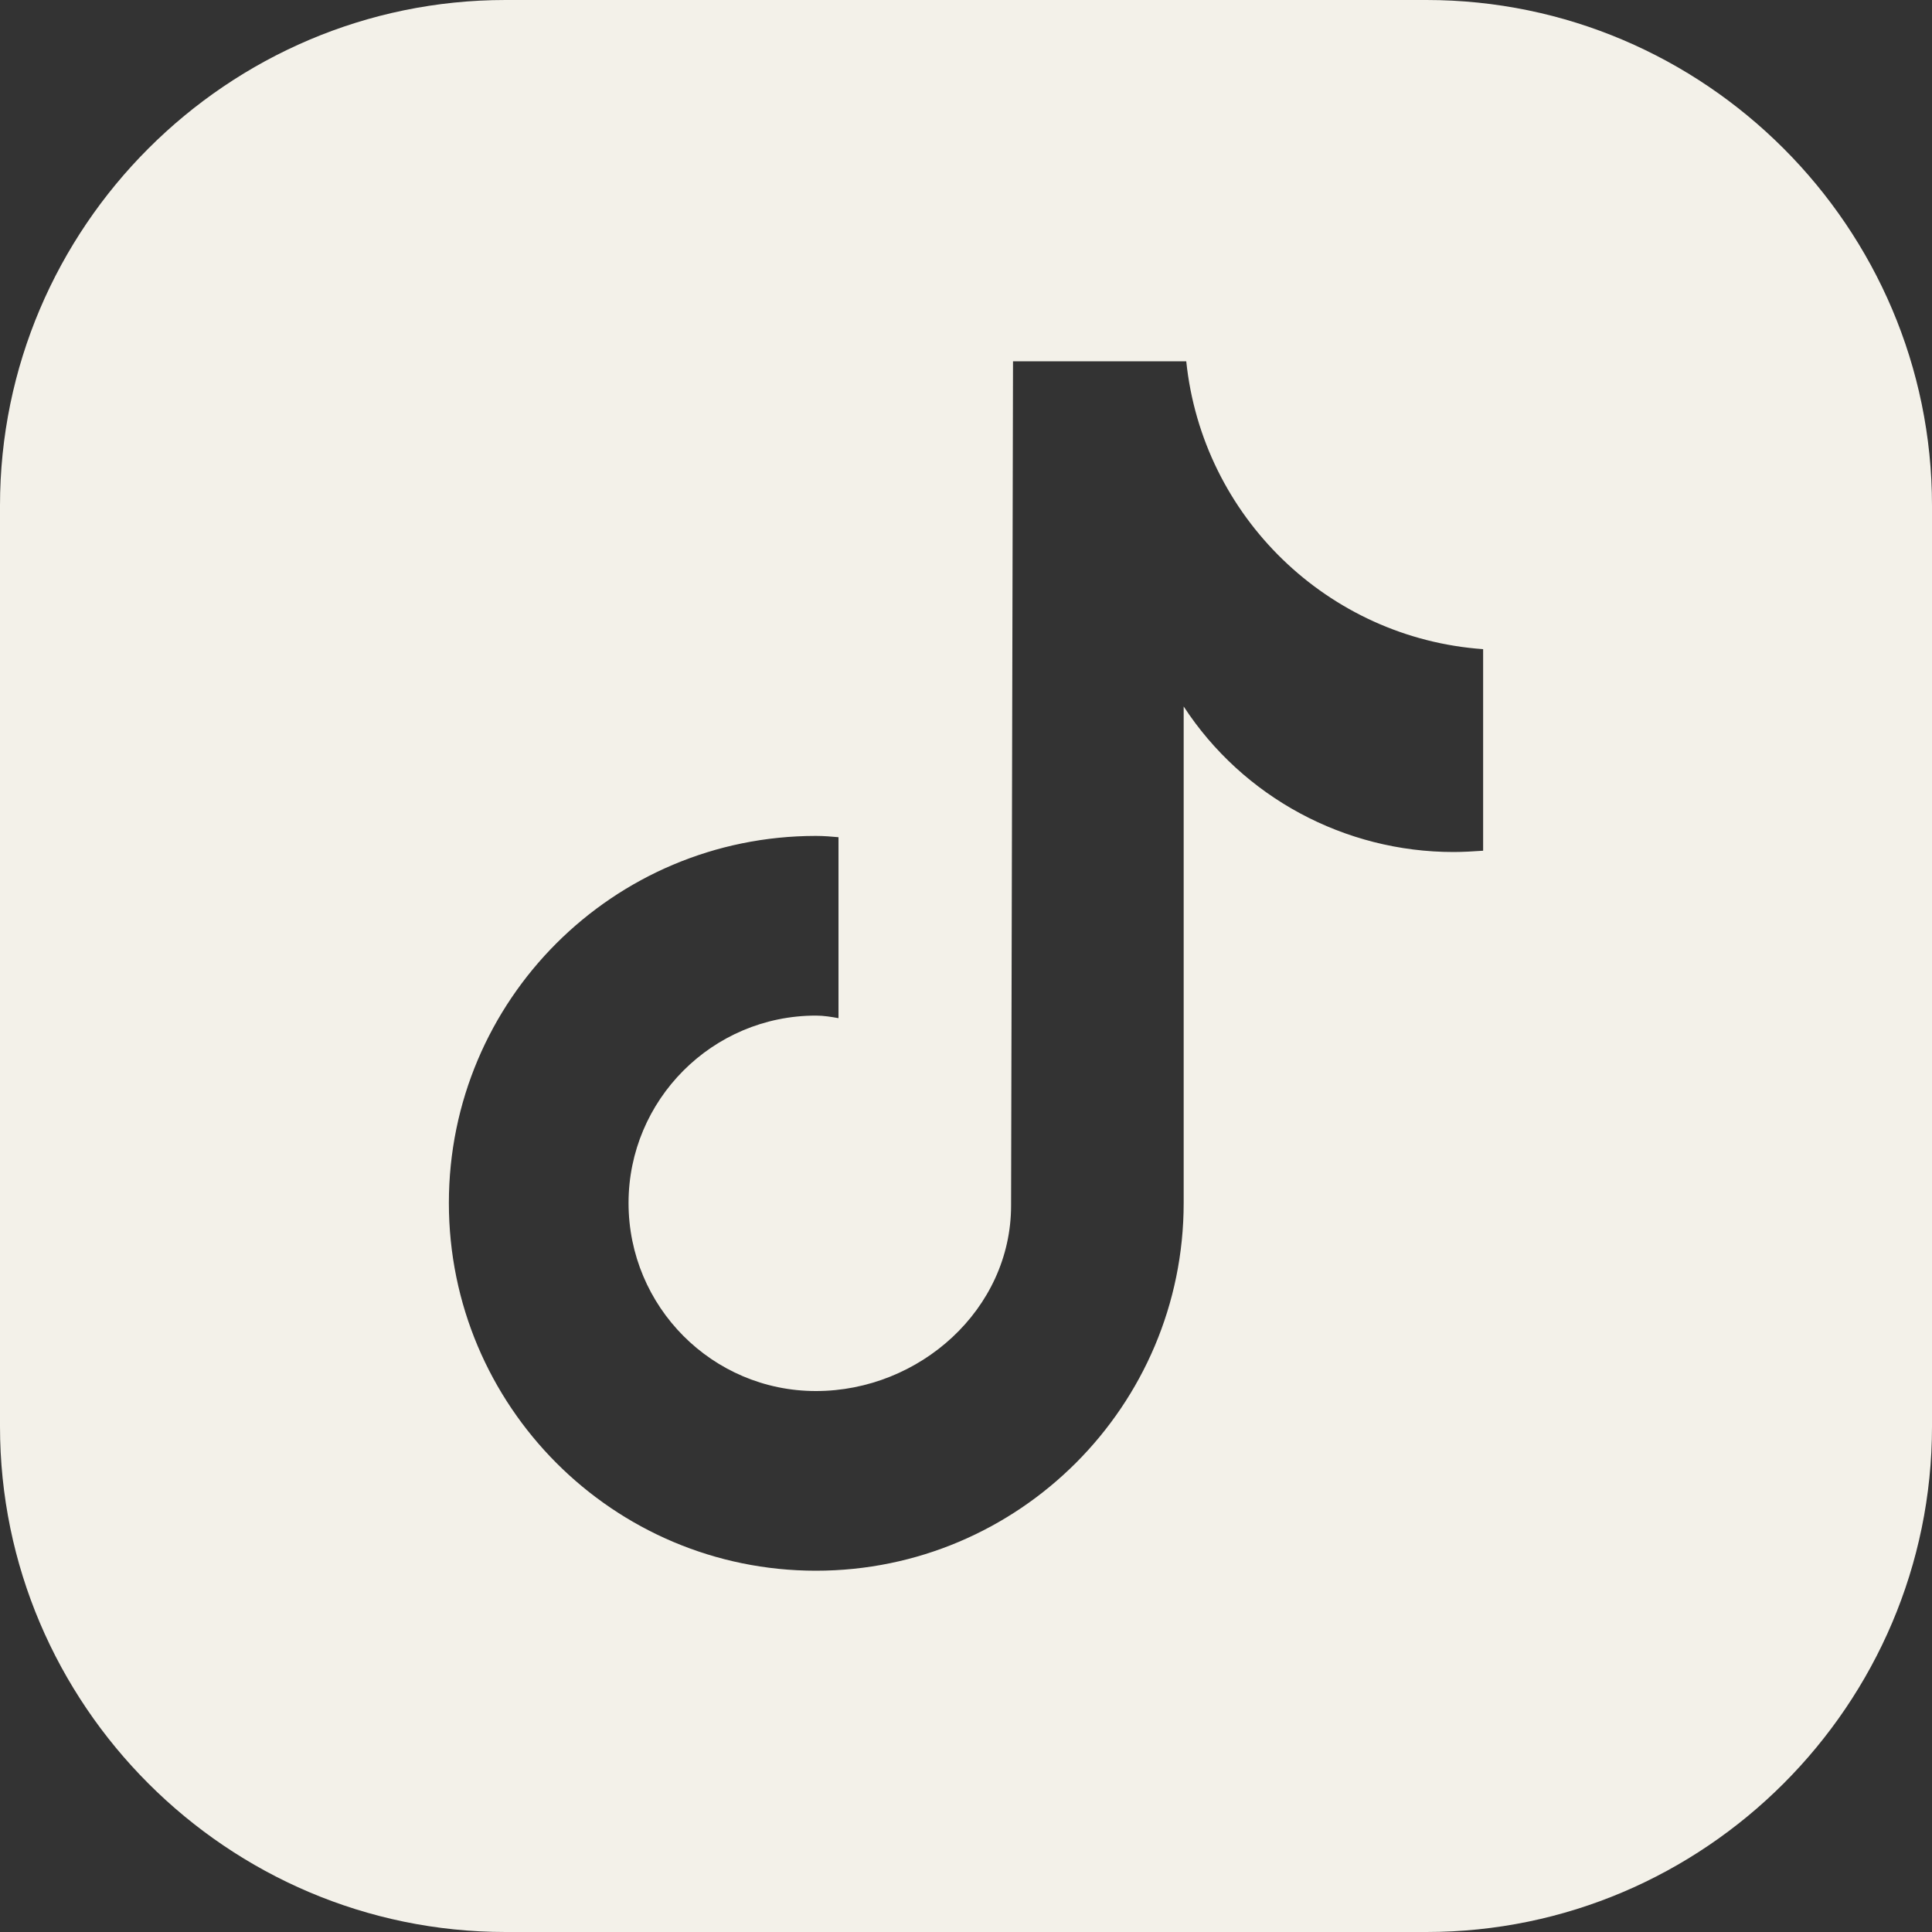 <?xml version="1.0" encoding="utf-8"?>
<!-- Generator: Adobe Illustrator 24.2.3, SVG Export Plug-In . SVG Version: 6.00 Build 0)  -->
<svg version="1.1" id="Livello_1" xmlns="http://www.w3.org/2000/svg" xmlns:xlink="http://www.w3.org/1999/xlink" x="0px" y="0px"
	 viewBox="0 0 30 30" style="enable-background:new 0 0 30 30;" xml:space="preserve">
<rect x="0" y="0" width="30" height="30" fill="#333333" stroke="none"/>
<style type="text/css">
	.st0{fill:#F3F1E9;}
	.st1{fill:#FFFFFF;}
	.st2{fill-rule:evenodd;clip-rule:evenodd;fill:#FFFFFF;}
</style>
<g>
	<path class="st0" d="M22.15,0H7.85C3.53,0,0,3.53,0,7.85v14.3C0,26.47,3.53,30,7.85,30h14.3c4.32,0,7.85-3.53,7.85-7.85V7.85
		C30,3.53,26.47,0,22.15,0z M23.03,13.21c-0.15,0.01-0.31,0.02-0.46,0.02c-1.69,0-3.27-0.85-4.19-2.26v7.71
		c0,3.15-2.56,5.71-5.71,5.71c-3.15,0-5.7-2.56-5.7-5.71c0-3.15,2.55-5.7,5.7-5.7c0.12,0,0.24,0.01,0.35,0.02v2.81
		c-0.11-0.02-0.23-0.04-0.35-0.04c-1.61,0-2.91,1.31-2.91,2.91c0,1.61,1.3,2.92,2.91,2.92c1.61,0,3.03-1.27,3.03-2.88l0.03-13.11
		h2.69c0.25,2.41,2.2,4.3,4.61,4.47V13.21z"/>
</g>
</svg>

